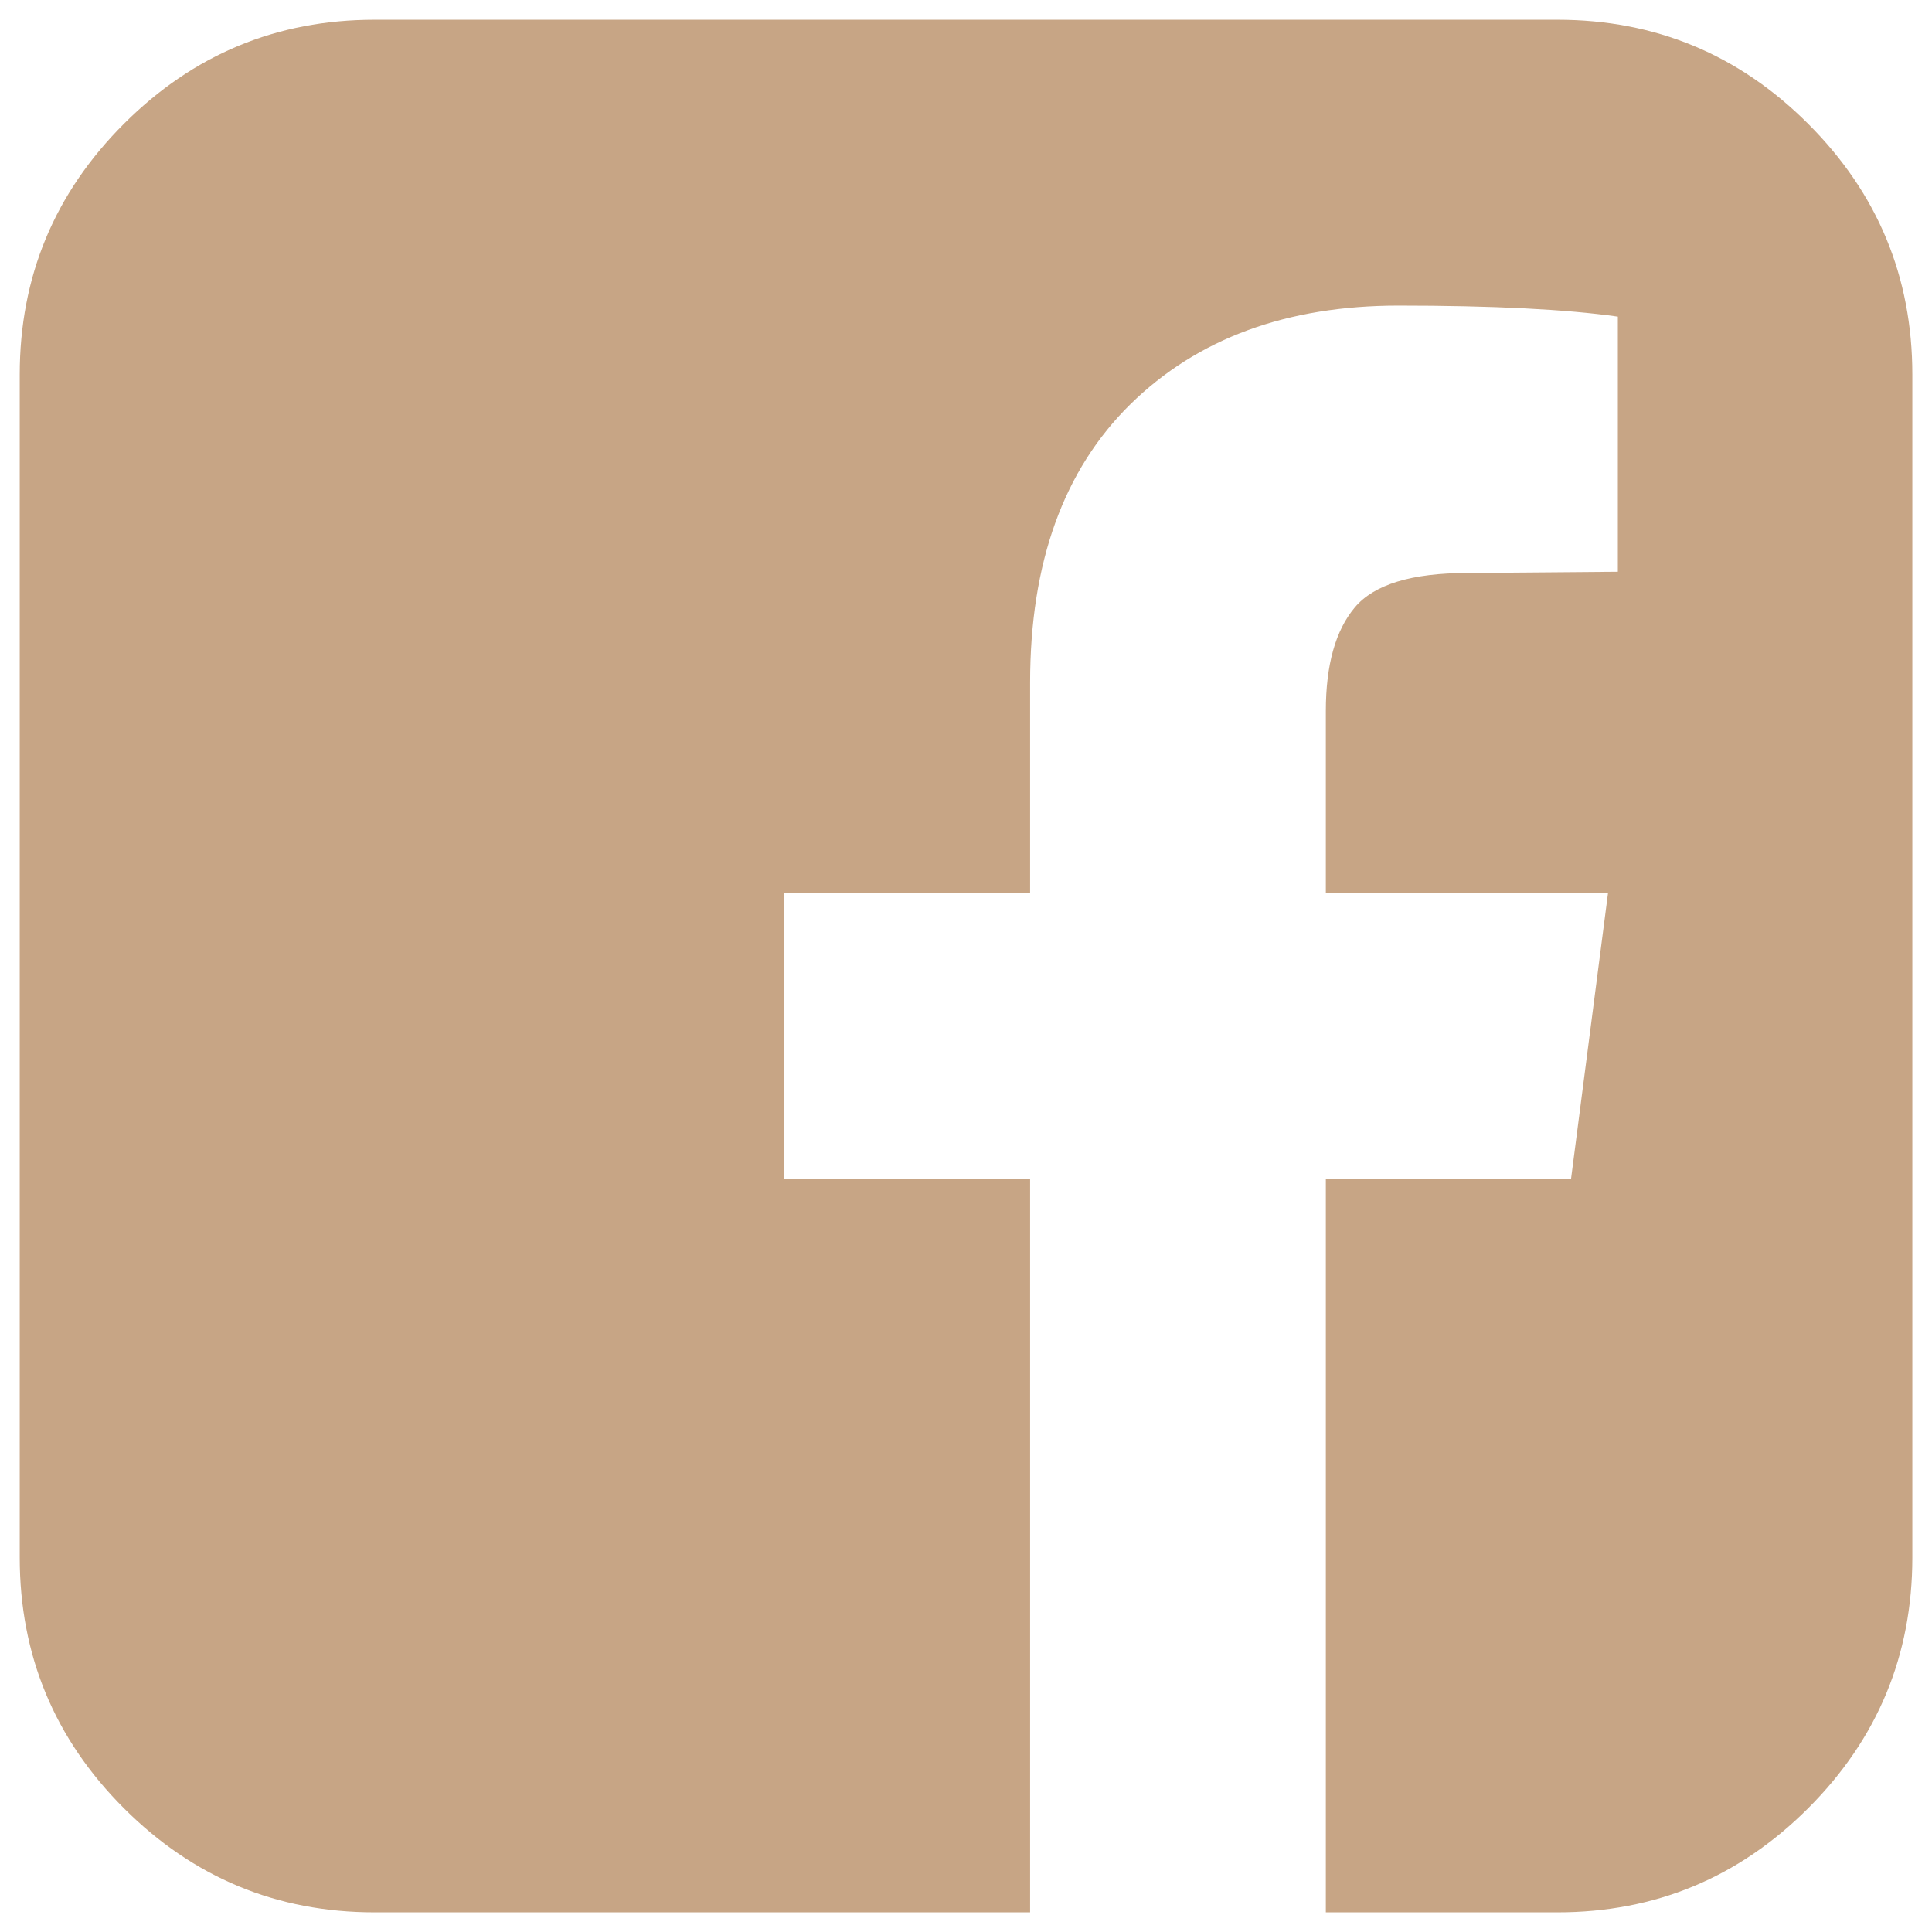 <svg width="28" height="28" viewBox="0 0 28 28" fill="none" xmlns="http://www.w3.org/2000/svg">
<path d="M22.572 0.286C23.988 0.286 25.2 0.789 26.206 1.795C27.212 2.801 27.715 4.012 27.715 5.429V22.572C27.715 23.988 27.212 25.2 26.206 26.206C25.2 27.212 23.988 27.715 22.572 27.715H19.215V17.09H22.768L23.304 12.947H19.215V10.304C19.215 9.637 19.355 9.137 19.634 8.804C19.914 8.47 20.459 8.304 21.268 8.304L23.447 8.286V4.589C22.697 4.482 21.637 4.429 20.268 4.429C18.649 4.429 17.355 4.905 16.384 5.857C15.414 6.81 14.929 8.155 14.929 9.893V12.947H11.358V17.09H14.929V27.715H5.429C4.012 27.715 2.801 27.212 1.795 26.206C0.789 25.2 0.286 23.988 0.286 22.572V5.429C0.286 4.012 0.789 2.801 1.795 1.795C2.801 0.789 4.012 0.286 5.429 0.286H22.572Z" fill="#C7A585"/>
</svg>
